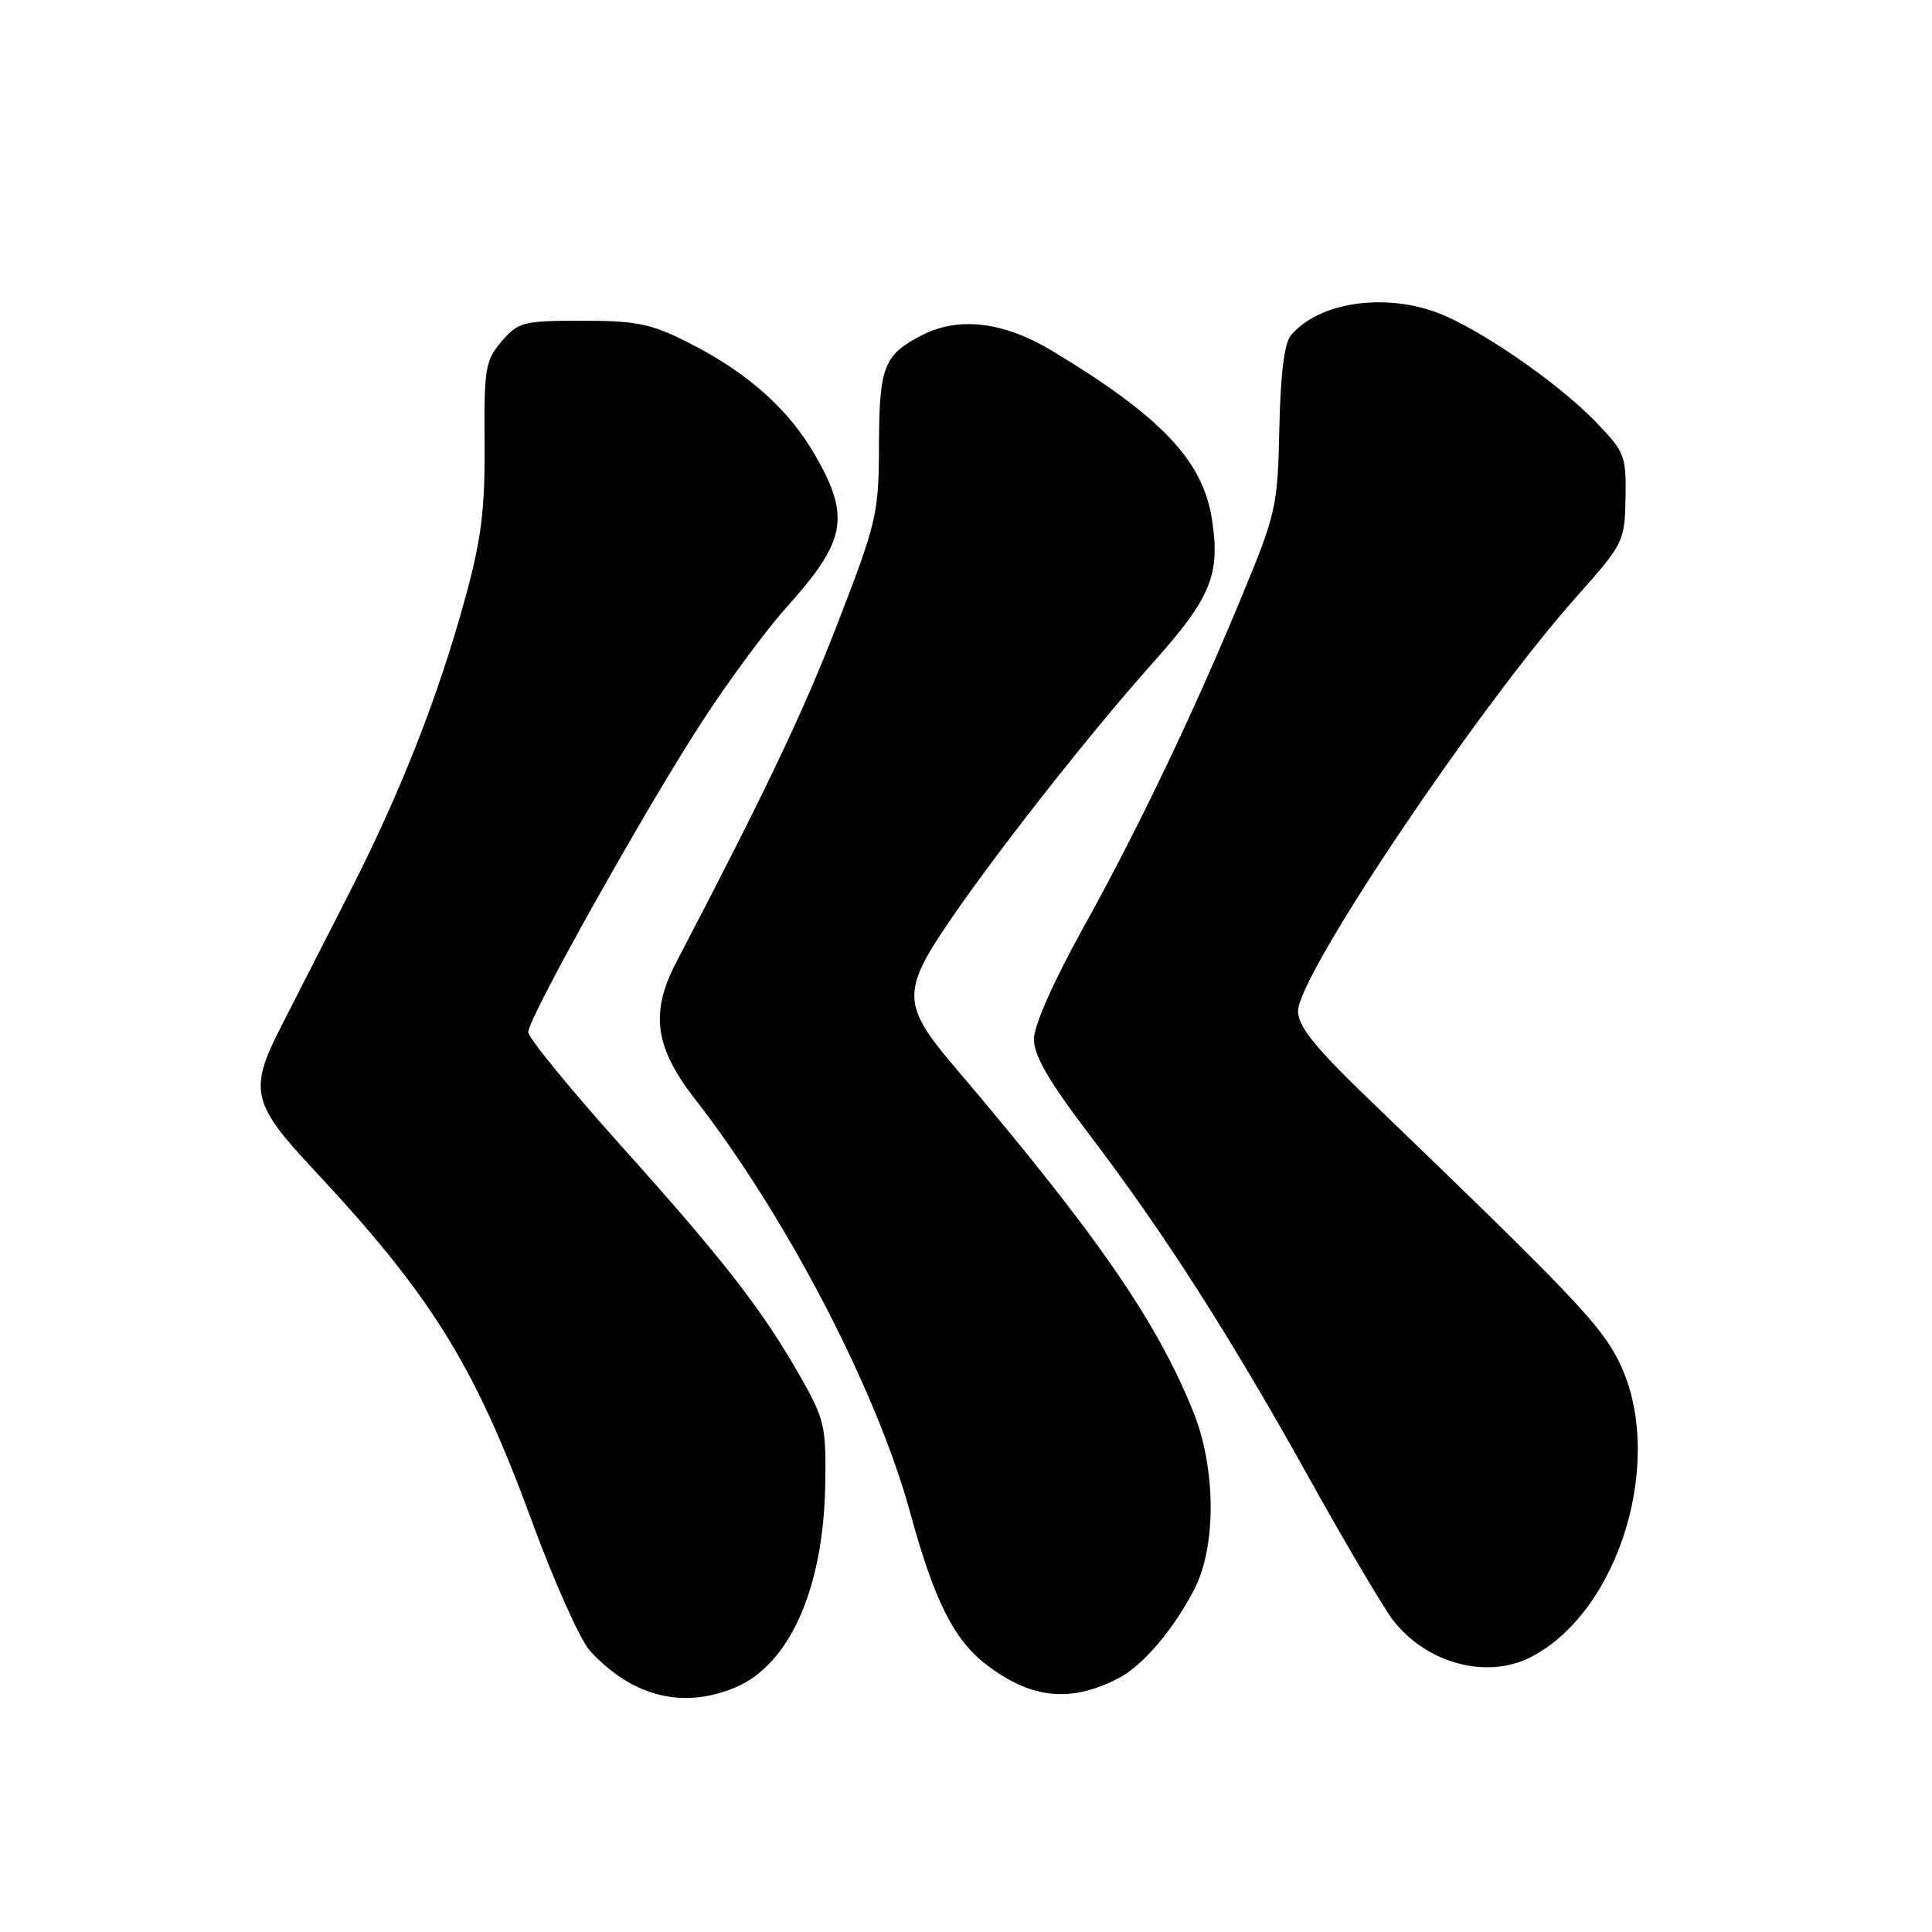 <?xml version="1.0" encoding="UTF-8" standalone="no"?>
<!DOCTYPE svg PUBLIC "-//W3C//DTD SVG 1.1//EN" "http://www.w3.org/Graphics/SVG/1.1/DTD/svg11.dtd" >
<svg xmlns="http://www.w3.org/2000/svg" xmlns:xlink="http://www.w3.org/1999/xlink" version="1.1" viewBox="0 0 256 256">
 <g >
 <path fill="currentColor"
d=" M 97.40 223.61 C 104.58 220.61 109.07 210.58 109.34 197.00 C 109.49 189.03 109.29 188.13 106.10 182.50 C 101.09 173.66 95.98 167.06 82.29 151.81 C 75.53 144.28 70.00 137.51 70.00 136.76 C 70.00 134.82 86.03 106.25 93.43 95.00 C 96.87 89.78 101.71 83.25 104.19 80.50 C 112.11 71.71 112.72 68.53 108.04 60.37 C 104.51 54.22 99.09 49.39 91.28 45.43 C 86.26 42.89 84.40 42.50 77.16 42.50 C 69.32 42.50 68.69 42.66 66.47 45.23 C 64.31 47.76 64.13 48.81 64.21 58.73 C 64.28 67.38 63.79 71.37 61.71 79.00 C 58.16 92.07 53.15 104.85 46.34 118.21 C 43.17 124.42 39.07 132.45 37.23 136.06 C 32.96 144.40 33.37 146.22 41.47 154.88 C 57.14 171.64 62.87 180.85 70.41 201.39 C 73.40 209.54 76.89 217.34 78.17 218.74 C 83.77 224.82 90.45 226.51 97.40 223.61 Z  M 148.13 222.42 C 151.38 220.76 155.41 216.05 158.24 210.62 C 161.20 204.91 161.14 194.53 158.09 187.00 C 153.20 174.91 145.21 163.39 126.25 141.08 C 119.59 133.24 119.53 131.29 125.64 122.31 C 132.07 112.86 144.55 97.01 152.92 87.64 C 160.48 79.19 161.74 76.07 160.57 68.70 C 159.35 60.98 153.79 55.15 139.40 46.48 C 132.97 42.61 127.02 41.91 122.13 44.43 C 117.11 47.03 116.50 48.58 116.47 58.91 C 116.44 68.09 116.21 69.09 111.03 82.50 C 106.42 94.42 101.53 104.68 89.61 127.50 C 86.12 134.18 86.75 138.77 92.08 145.62 C 104.10 161.03 116.19 184.25 120.58 200.35 C 123.77 212.05 126.40 217.30 130.70 220.58 C 136.63 225.11 141.80 225.65 148.13 222.42 Z  M 202.87 219.56 C 214.71 213.45 220.78 192.98 214.50 180.38 C 212.10 175.55 208.25 171.52 181.75 146.01 C 174.19 138.74 172.00 136.03 172.00 133.96 C 172.00 129.23 195.74 93.88 208.79 79.19 C 215.16 72.03 215.28 71.77 215.39 66.00 C 215.49 60.42 215.29 59.88 211.50 55.96 C 206.86 51.15 197.74 44.69 191.70 41.95 C 184.41 38.64 174.91 39.79 171.04 44.45 C 170.18 45.49 169.66 49.67 169.52 56.76 C 169.31 66.99 169.09 68.02 164.76 78.50 C 158.21 94.36 150.95 109.57 143.50 123.00 C 139.58 130.08 137.00 135.90 137.00 137.70 C 137.00 139.86 138.99 143.29 144.16 150.09 C 154.15 163.23 162.84 176.78 173.25 195.47 C 178.16 204.29 183.23 212.89 184.52 214.59 C 188.92 220.40 197.02 222.59 202.87 219.56 Z "/>
</g>
</svg>
